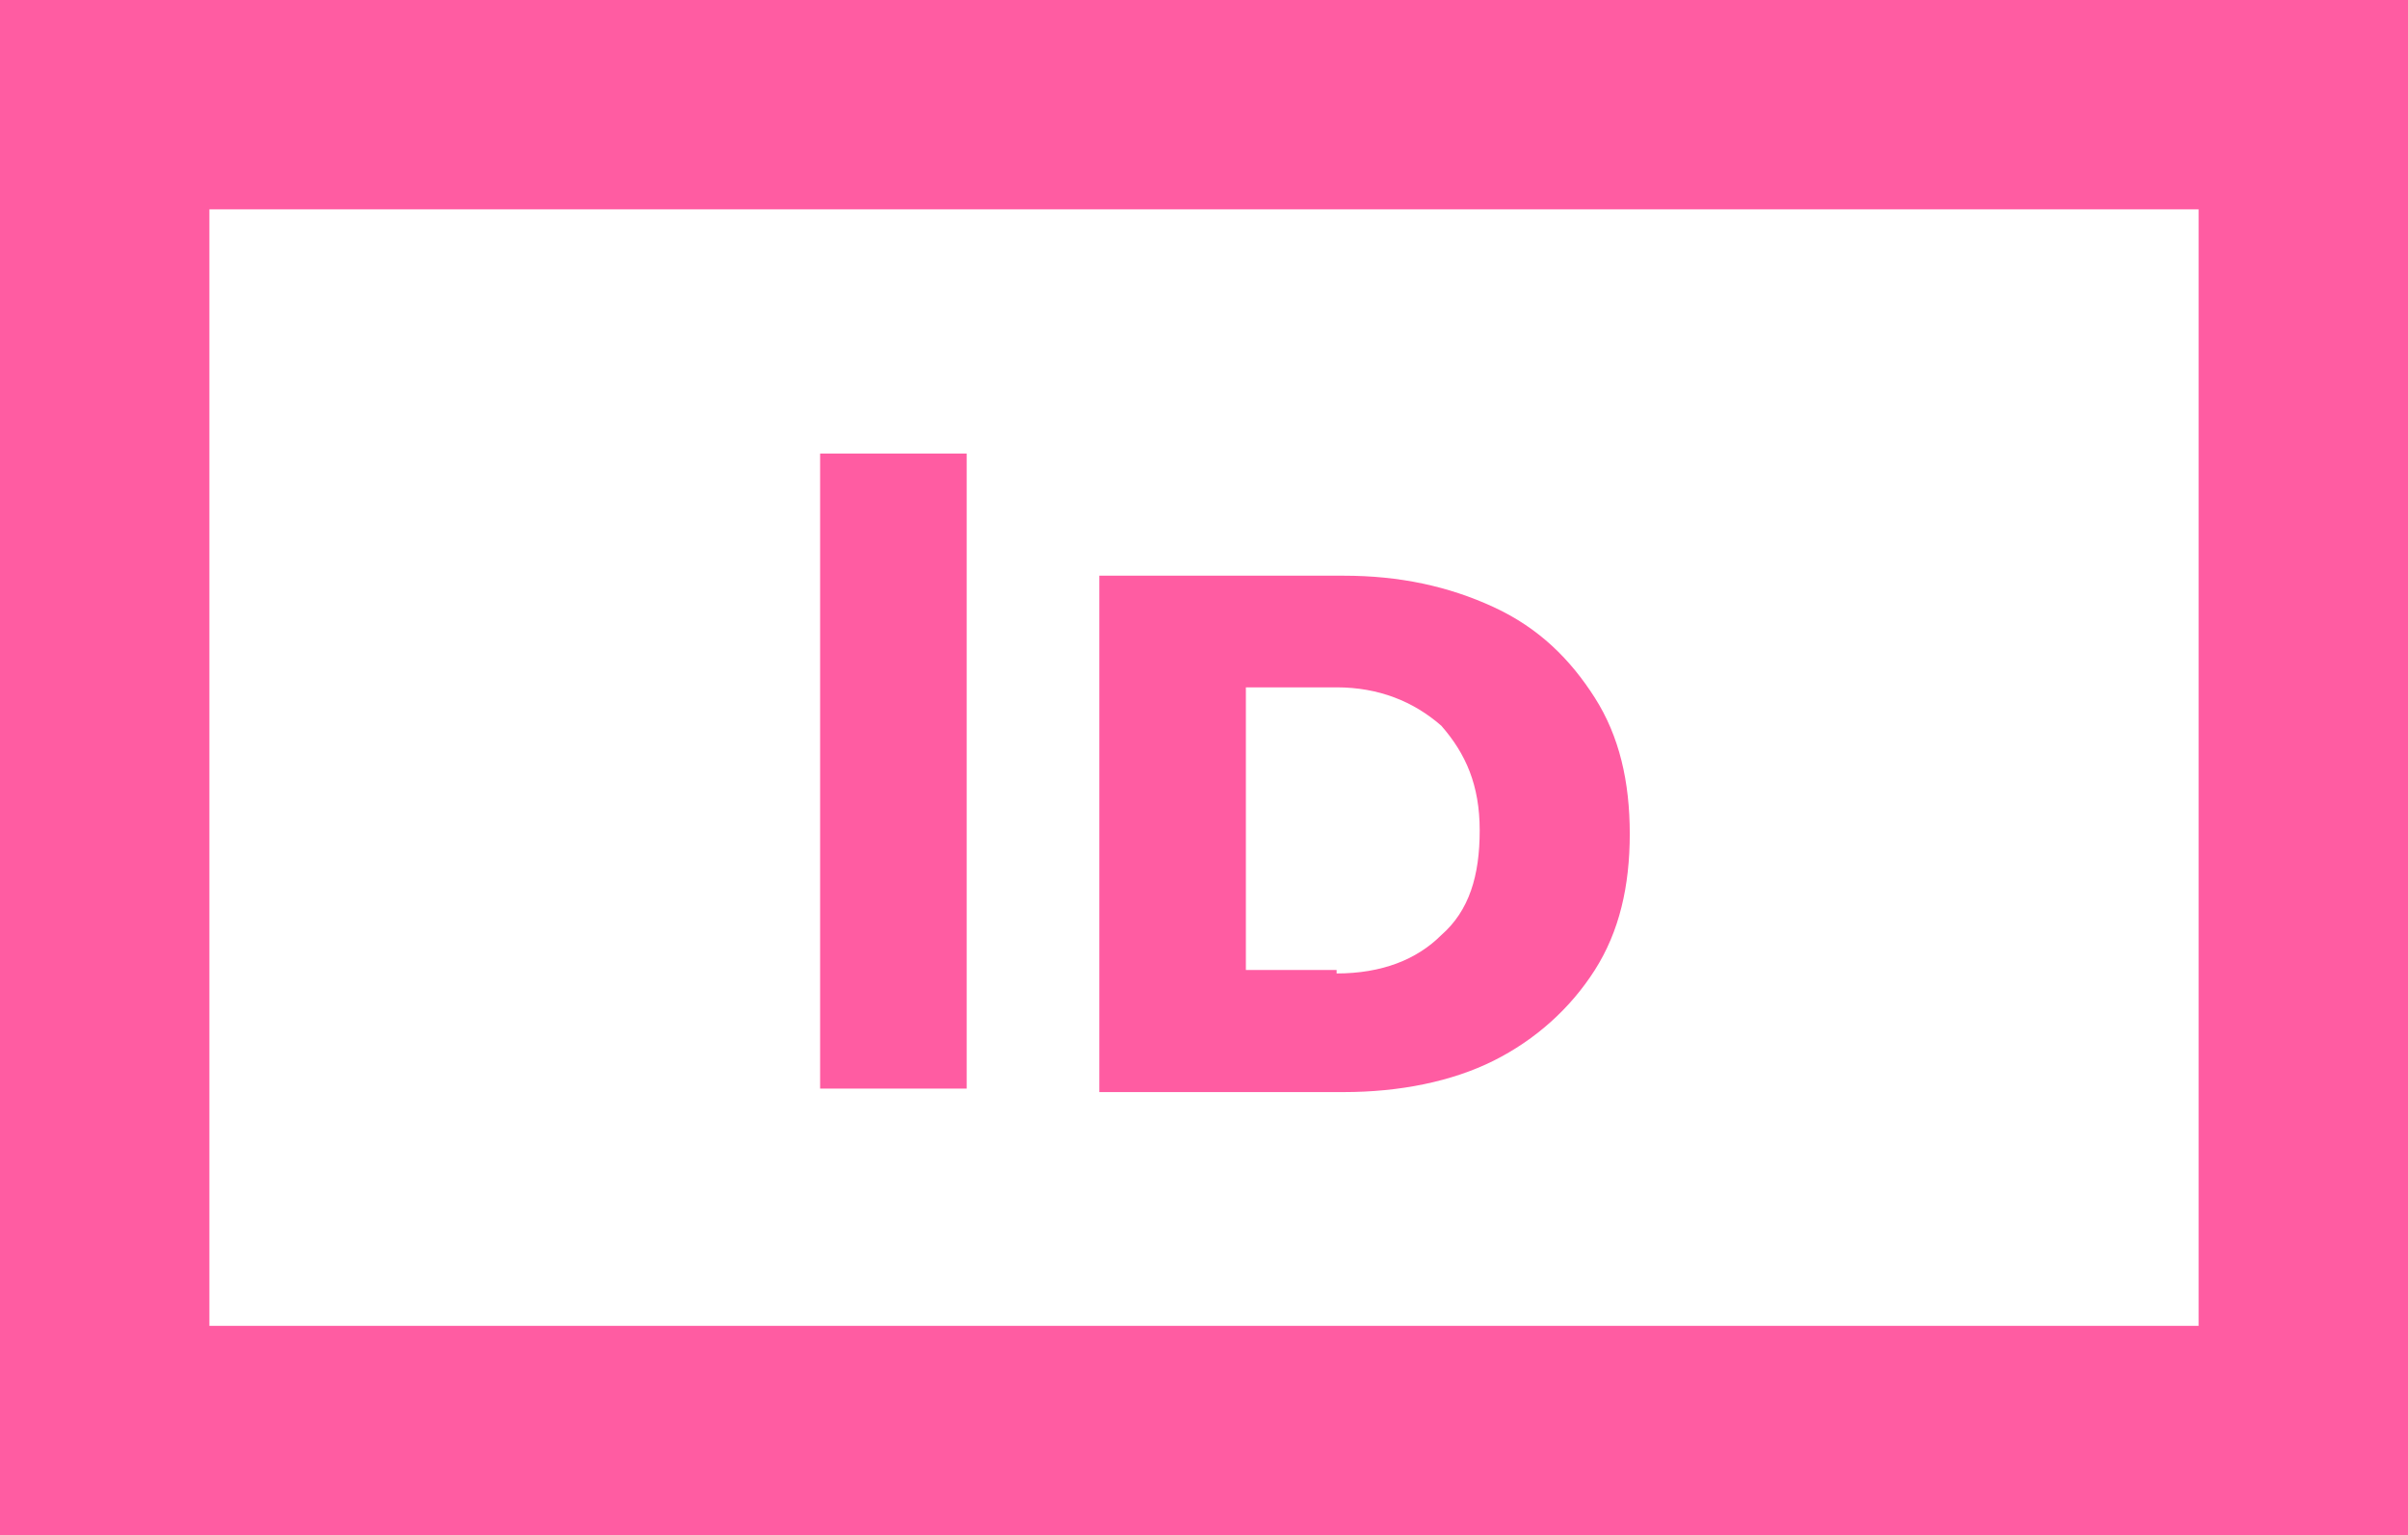 <?xml version="1.0" encoding="utf-8"?>
<!-- Generator: Adobe Illustrator 22.1.0, SVG Export Plug-In . SVG Version: 6.00 Build 0)  -->
<svg version="1.1" xmlns="http://www.w3.org/2000/svg" xmlns:xlink="http://www.w3.org/1999/xlink" x="0px" y="0px"
	 viewBox="0 0 69 44" style="enable-background:new 0 0 69 44;" xml:space="preserve">
<style type="text/css">
	.st0{fill:#767AB7;}
	.st1{fill:#FFD980;}
	.st2{fill:#55C3BD;}
	.st3{fill:#ED4863;}
	.st4{fill:#FF5CA2;}
	.st5{fill:#7FC8E3;}
	.st6{fill:#9ABE43;}
	.st7{fill:#4181BC;}
	.st8{fill:#54C4C7;}
	.st9{fill:#F15842;}
	.st10{fill:#F48C3D;}
</style>
<g id="SVG">
	<path class="st4" d="M63,6v32H6V6H63 M69,0H0v44h69V0L69,0z"/>
	<g>
		<g>
			<path class="st4" d="M23.5,13h4.2v18.2h-4.2V13z"/>
			<path class="st4" d="M31.5,16.5h7c1.6,0,3,0.3,4.3,0.9s2.2,1.5,2.9,2.6c0.7,1.1,1,2.4,1,3.9c0,1.5-0.3,2.8-1,3.9
				c-0.7,1.1-1.7,2-2.9,2.6c-1.2,0.6-2.7,0.9-4.3,0.9h-7V16.5z M38.3,27.9c1.3,0,2.3-0.4,3-1.1c0.8-0.7,1.1-1.7,1.1-3
				c0-1.3-0.4-2.2-1.1-3c-0.8-0.7-1.8-1.1-3-1.1h-2.6v8.1H38.3z"/>
		</g>
	</g>
</g>
<g id="other">
</g>
</svg>
